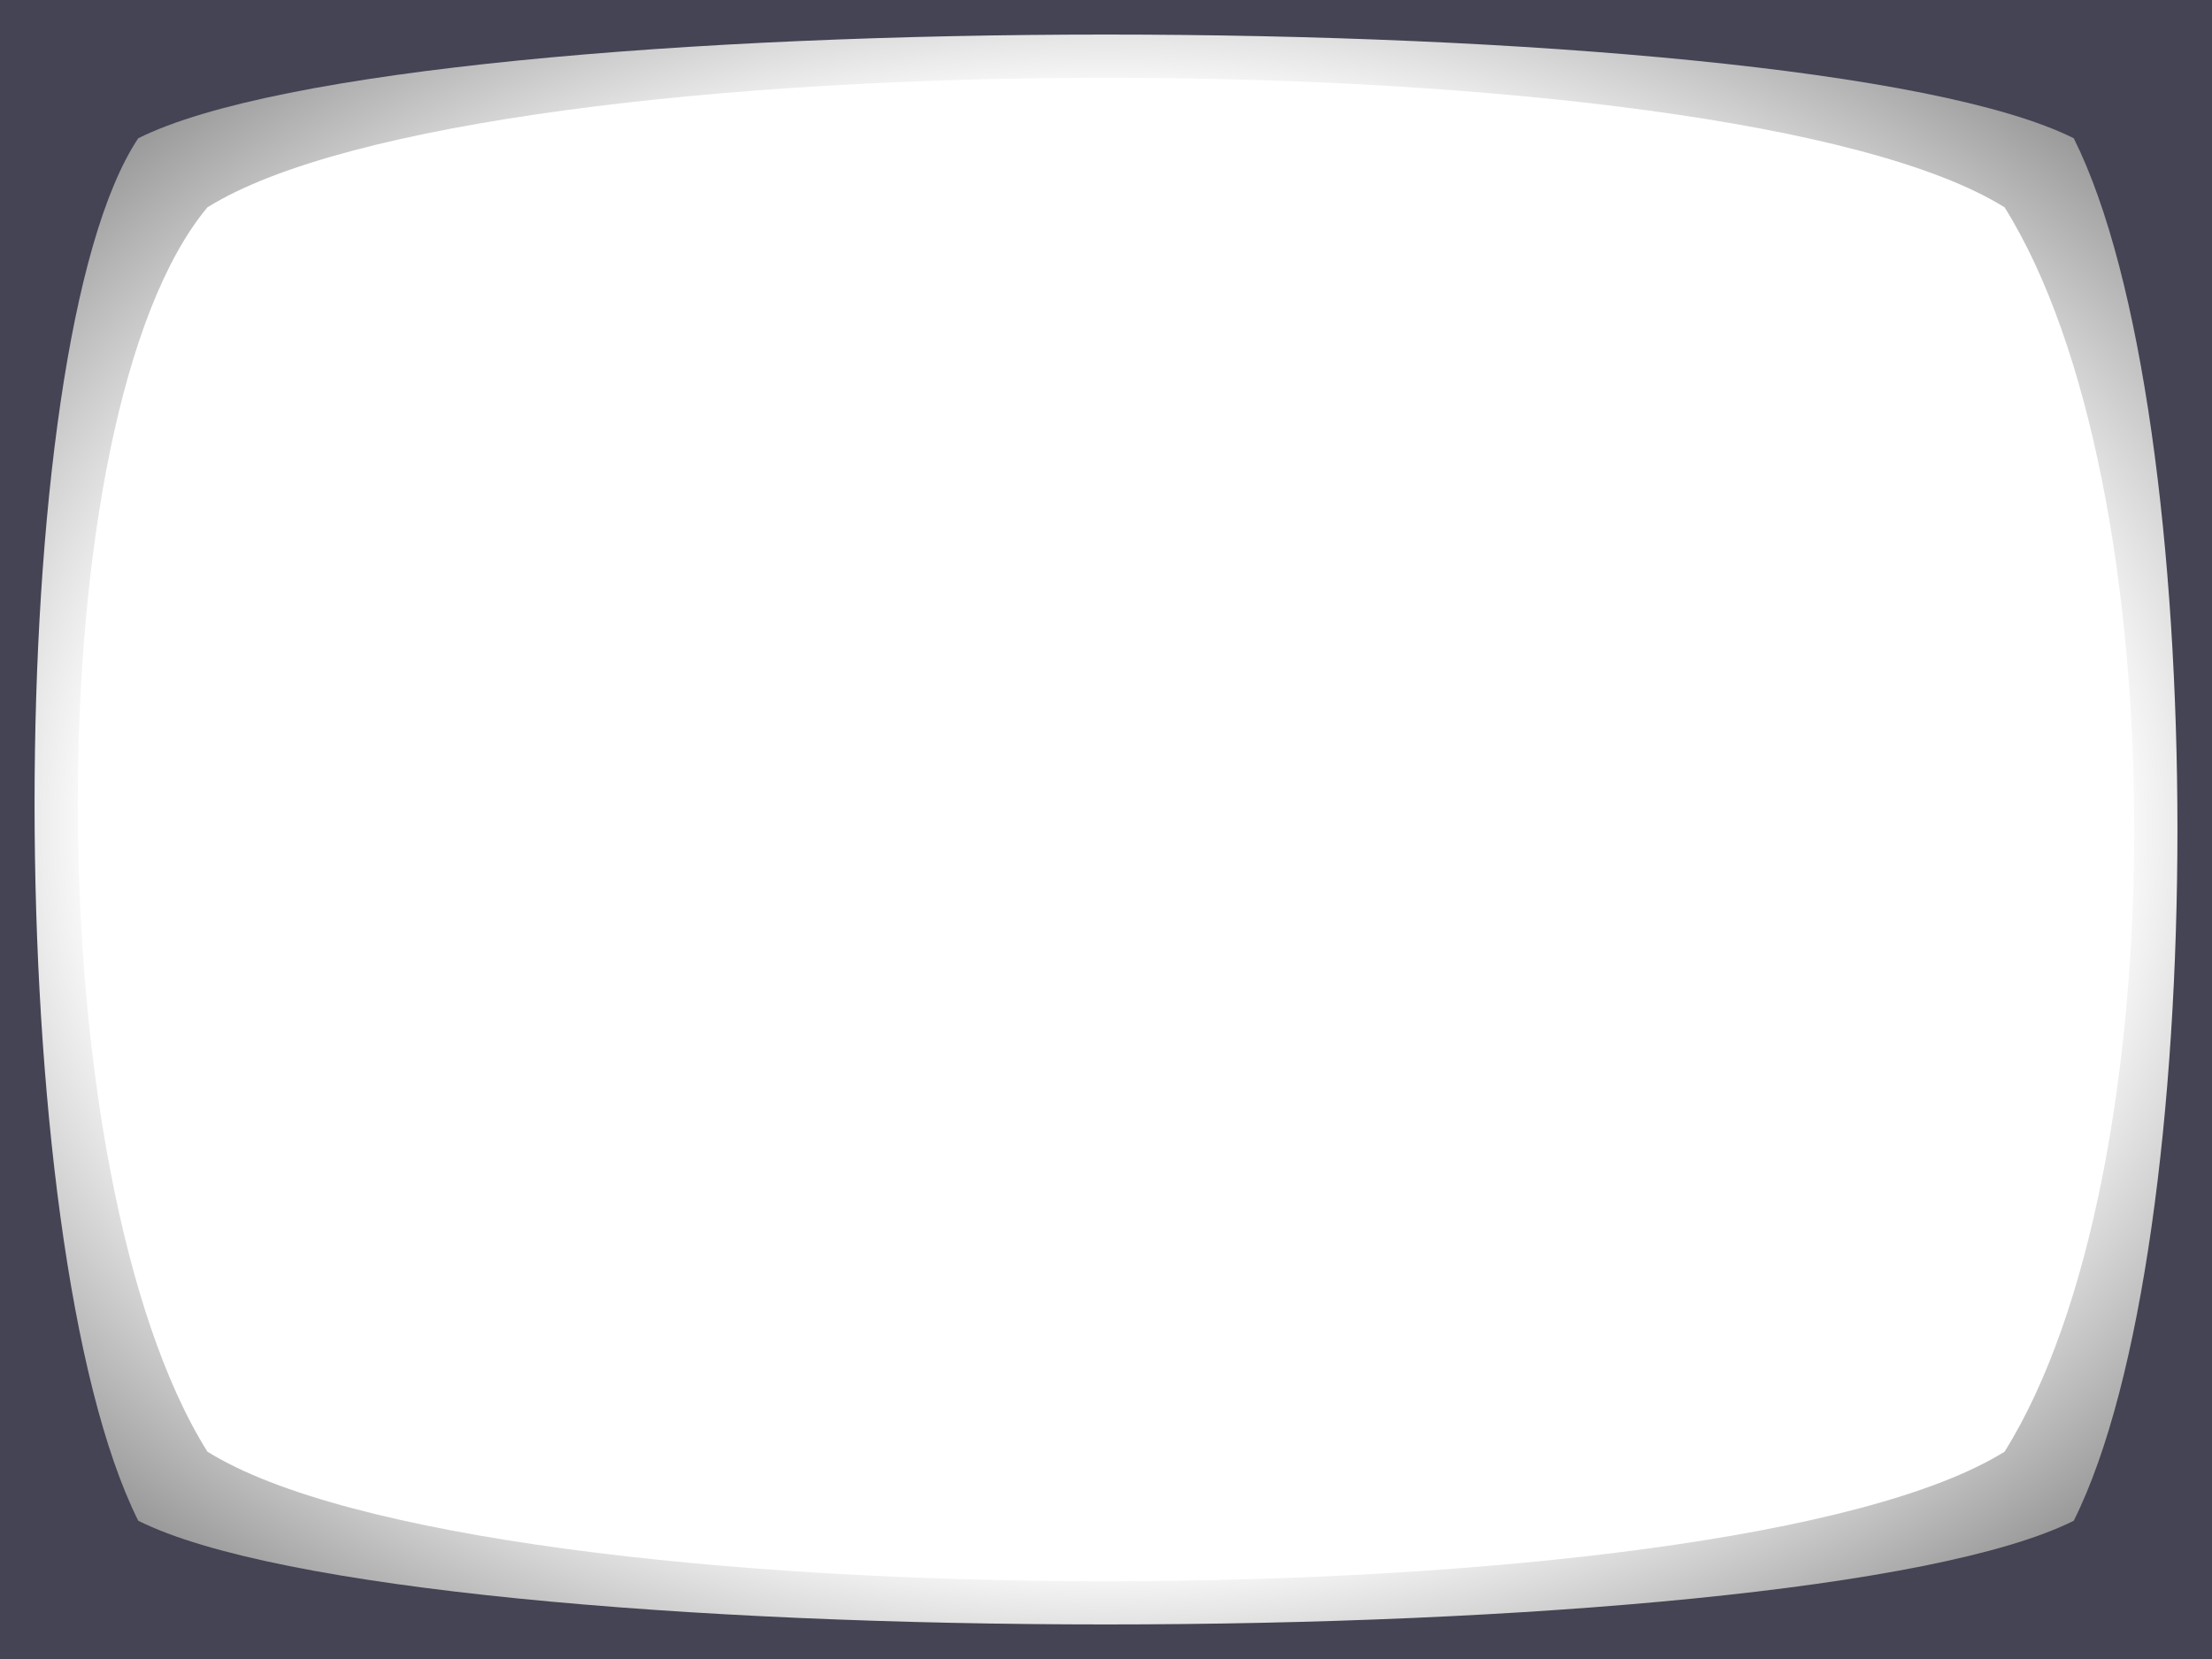 <?xml version="1.0" encoding="UTF-8" standalone="no"?>
<!-- Created with Inkscape (http://www.inkscape.org/) -->

<svg
   xmlns:dc="http://purl.org/dc/elements/1.1/"
   xmlns:cc="http://creativecommons.org/ns#"
   xmlns:rdf="http://www.w3.org/1999/02/22-rdf-syntax-ns#"
   xmlns:svg="http://www.w3.org/2000/svg"
   xmlns="http://www.w3.org/2000/svg"
   xmlns:xlink="http://www.w3.org/1999/xlink"
   xmlns:sodipodi="http://sodipodi.sourceforge.net/DTD/sodipodi-0.dtd"
   xmlns:inkscape="http://www.inkscape.org/namespaces/inkscape"
   height="240"
   width="320"
   version="1.1"
   id="svg5252"
   inkscape:version="0.48.4 r9939"
   sodipodi:docname="tv-inv.svg">
  <defs
     id="defs5262">
    <linearGradient
       id="linearGradient5274">
      <stop
         style="stop-color:#000000;stop-opacity:0;"
         offset="0"
         id="stop5276" />
      <stop
         id="stop5314"
         offset="0.897"
         style="stop-color:#000000;stop-opacity:1;" />
      <stop
         style="stop-color:#000000;stop-opacity:1;"
         offset="1"
         id="stop5278" />
    </linearGradient>
    <radialGradient
       inkscape:collect="always"
       xlink:href="#linearGradient5274"
       id="radialGradient5318"
       cx="50"
       cy="932.362"
       fx="50"
       fy="932.362"
       r="160"
       gradientTransform="matrix(0.906,1.2946426e-8,0,0.656,4.688,320.499)"
       gradientUnits="userSpaceOnUse"
       spreadMethod="repeat" />
  </defs>
  <sodipodi:namedview
     pagecolor="#ffffff"
     bordercolor="#666666"
     borderopacity="1"
     objecttolerance="10"
     gridtolerance="10"
     guidetolerance="10"
     inkscape:pageopacity="0"
     inkscape:pageshadow="2"
     inkscape:window-width="1317"
     inkscape:window-height="744"
     id="namedview5260"
     showgrid="true"
     inkscape:zoom="1.78"
     inkscape:cx="146.00752"
     inkscape:cy="94.588447"
     inkscape:window-x="49"
     inkscape:window-y="24"
     inkscape:window-maximized="1"
     inkscape:current-layer="svg5252">
    <inkscape:grid
       type="xygrid"
       id="grid5268" />
  </sodipodi:namedview>
  <g
     style="fill:url(#radialGradient5318);fill-opacity:1"
     id="g5270"
     transform="translate(110,-812.362)">
    <path
       sodipodi:nodetypes="cccccccccc"
       inkscape:connector-curvature="0"
       id="path5272"
       d="m -110,812.362 0,240 320,0 0,-240 z m 290,30 c 25,40 25,140 0,180 -40,25 -220,25 -260,0 C -105,982.362 -105,872.362 -80,842.362 -40,817.362 140,817.362 180,842.362 z"
       style="color:#000000;fill:url(#radialGradient5318);fill-opacity:1;fill-rule:nonzero;enable-background:accumulate" />
  </g>
  <g
     transform="translate(0,-812.362)"
     id="g5256"
     style="fill-opacity:1;fill:#444455">
    <path
       style="color:#000000;fill-opacity:1;fill-rule:nonzero;enable-background:accumulate;fill:#444455"
       d="m -10,-10 0,260 340,0 0,-260 z m 310,30 c 20,40 20,160 0,200 C 260,240 60,240 20,220 0,180 0,50 20,20 60,0 260,0 300,20 z"
       transform="translate(0,812.362)"
       id="path5258"
       inkscape:connector-curvature="0"
       sodipodi:nodetypes="cccccccccc" />
  </g>
</svg>
